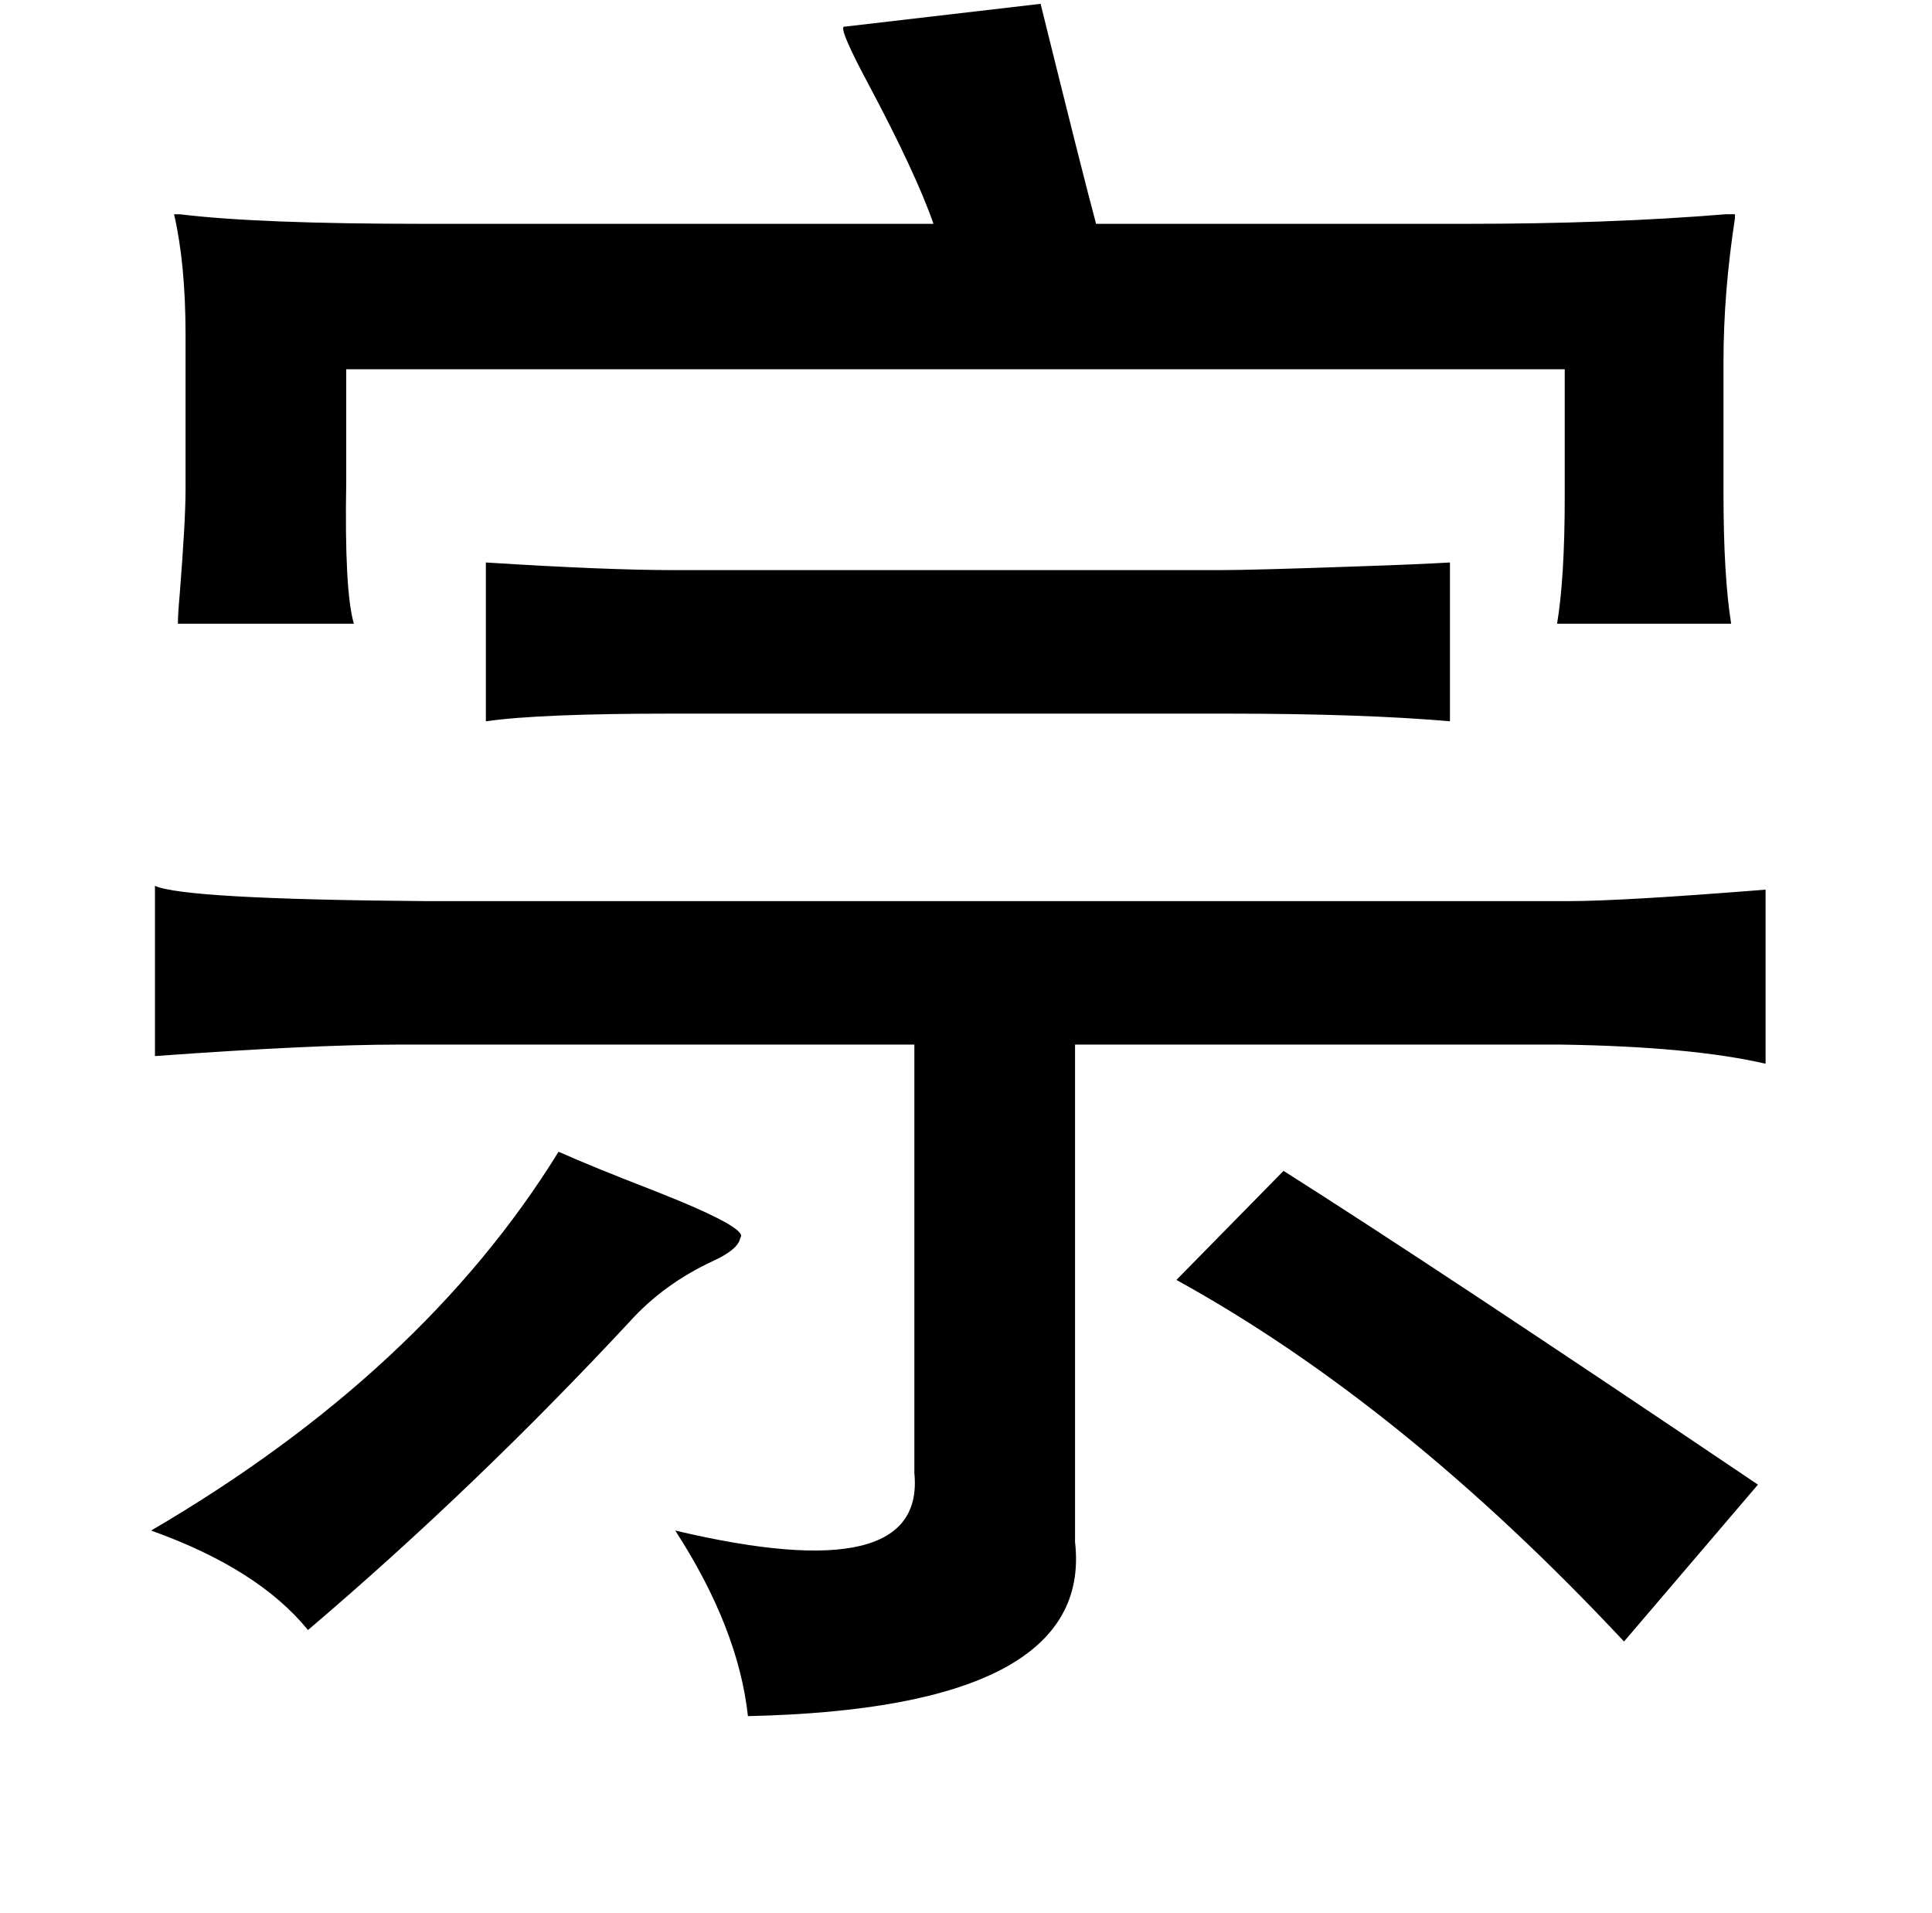 <?xml version="1.0" standalone="no"?>
<!DOCTYPE svg PUBLIC "-//W3C//DTD SVG 1.1//EN" "http://www.w3.org/Graphics/SVG/1.1/DTD/svg11.dtd" >
<svg xmlns="http://www.w3.org/2000/svg" xmlns:xlink="http://www.w3.org/1999/xlink" version="1.1" viewBox="-10 0 1010 1000">
   <path fill="currentColor"
d="M534 2q22 89 29 115h193q75 0 136 -5h5v2q-6 39 -6 75v69q0 43 4 68h-91q4 -24 4 -66v-67h-637v59q-1 57 4 74h-92q0 -5 1 -16q3 -38 3 -54v-81q0 -37 -6 -63h3q41 5 128 5h266q-9 -26 -34 -73q-15 -28 -13 -30zM244 294q63 4 99 4h284q18 0 74 -2q30 -1 47 -2v83
q-46 -4 -117 -4h-290q-69 0 -97 4v-83zM71 463q15 7 141 8h598q28 0 103 -6v91q-39 -9 -107 -10h-254v260q10 87 -171 91q-5 -46 -38 -97q131 31 125 -30v-224h-270q-44 0 -127 6v-89zM282 602q18 8 49 20q51 20 46 25q-1 6 -14 12q-26 12 -44 32q-81 87 -168 161
q-26 -32 -82 -52q142 -83 213 -198zM661 612q79 50 248 164l-70 82q-116 -124 -234 -189z" />
</svg>
